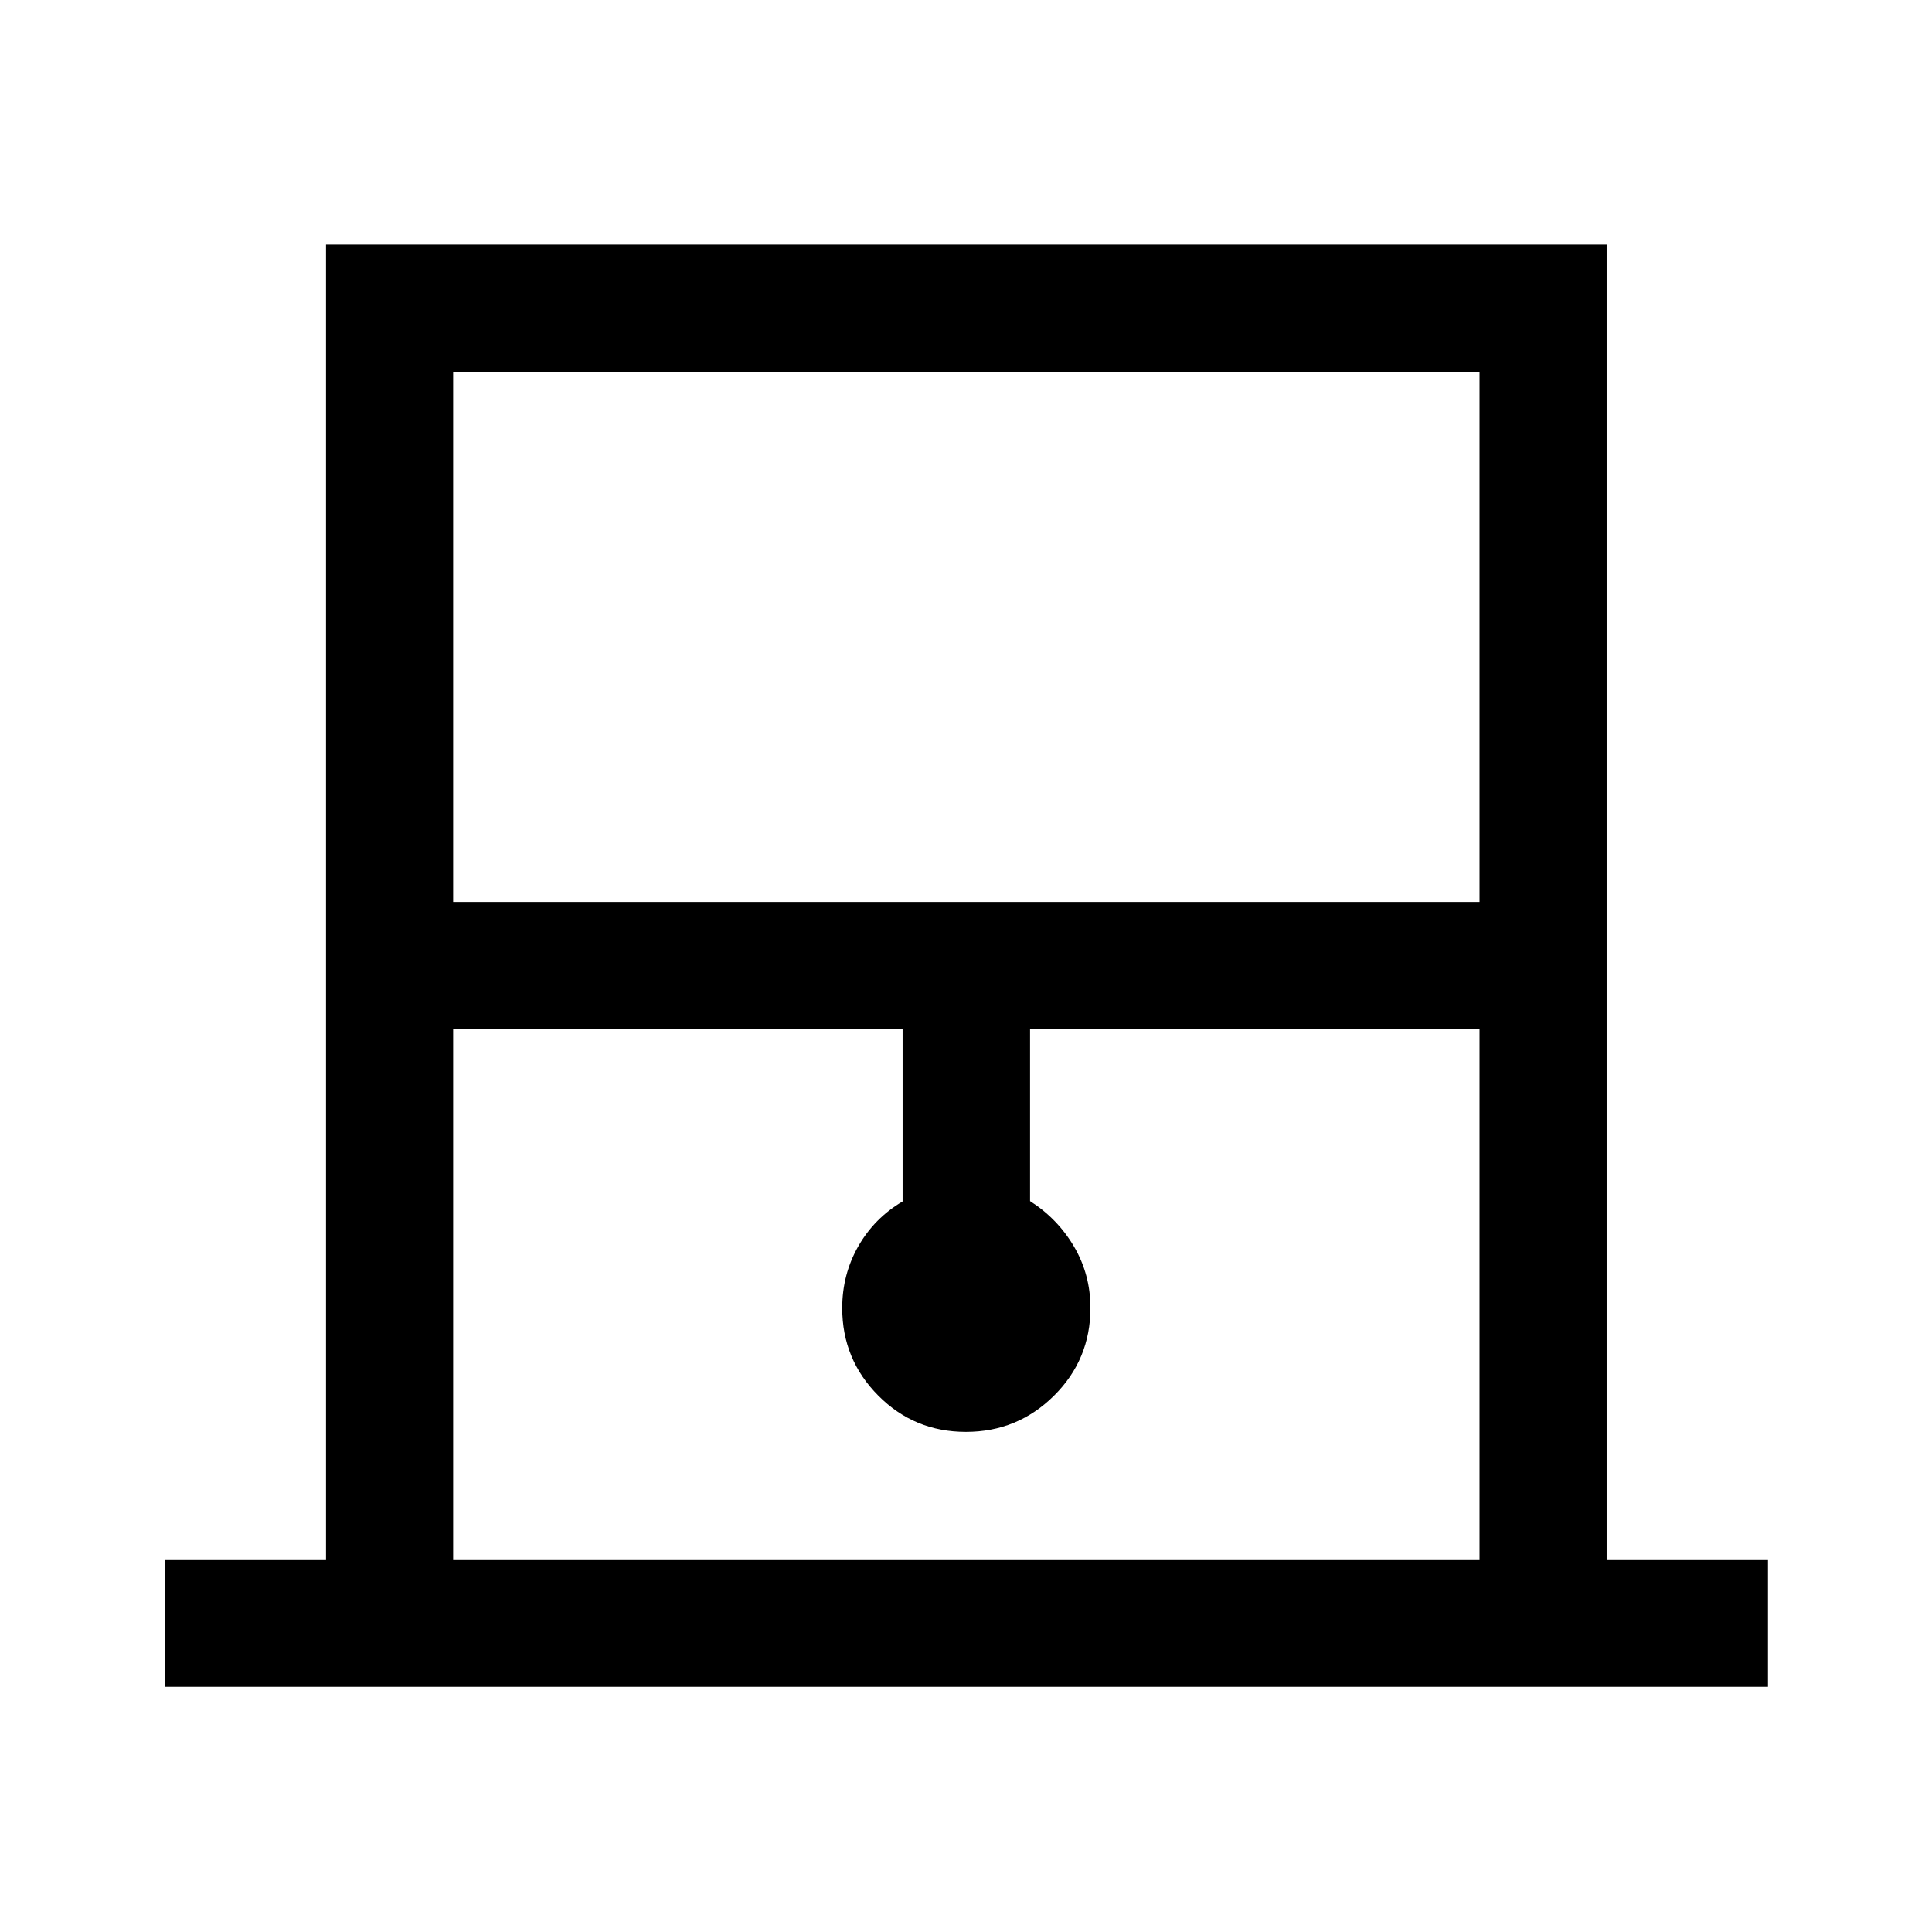<svg xmlns="http://www.w3.org/2000/svg" height="40" viewBox="0 -960 960 960" width="40"><path d="M81.83-121.83v-63.34H162V-838.5h636.33v653.33h80.17v63.34H81.83Zm143.34-390h510v-263.34h-510v263.34Zm0 326.66h510V-448.5H511.83v85.33q13.67 8.72 21.84 22.58 8.16 13.87 8.16 30.51 0 25.65-18.12 43.62-18.11 17.96-43.75 17.96-25.63 0-43.54-18.01Q418.5-284.52 418.5-310q0-16.76 8-30.76 8-13.99 22-22.24v-85.5H225.17v263.33Zm0-590h510-510Z"/></svg>